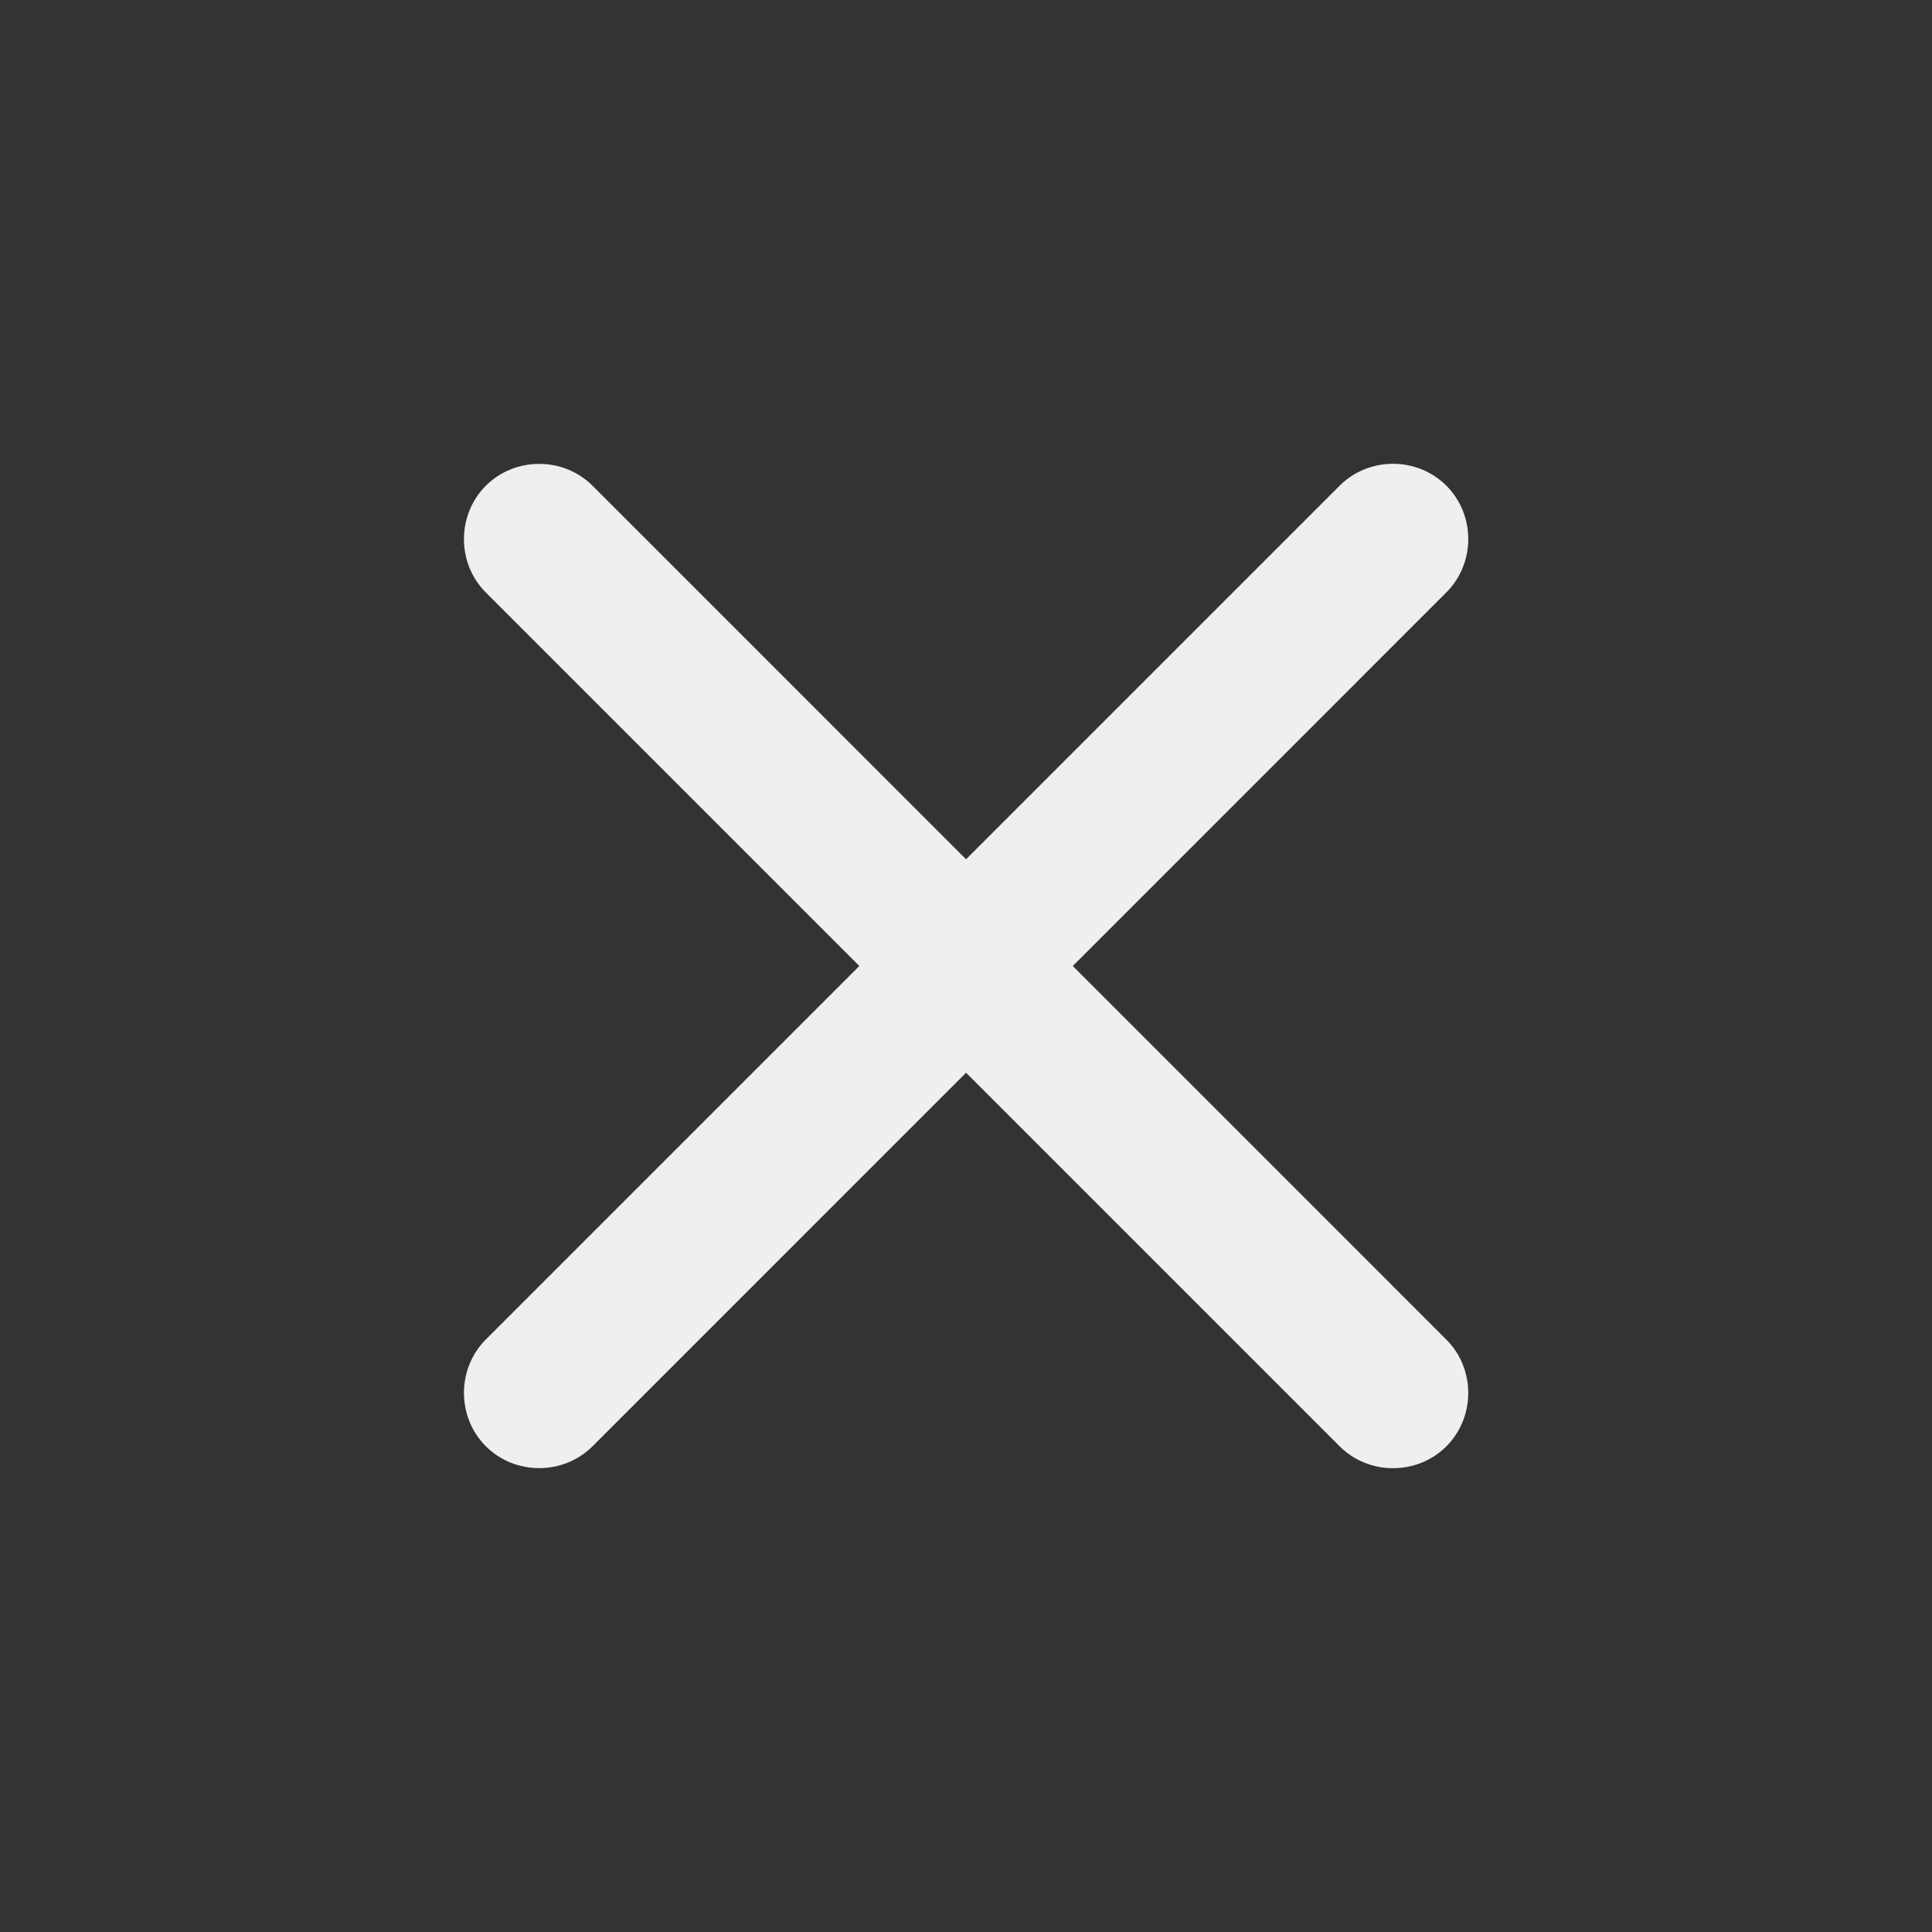 <svg width="24" height="24" viewBox="0 0 24 24" fill="none" xmlns="http://www.w3.org/2000/svg">
<rect x="0" y="0" width="24" height="24" fill="#333333" stroke="none"/>
<path d="M17.967 7.359L7.361 17.966C6.998 18.328 6.397 18.328 6.035 17.966C5.673 17.603 5.673 17.002 6.035 16.64L16.642 6.033C17.004 5.671 17.605 5.671 17.967 6.033C18.33 6.396 18.33 6.997 17.967 7.359Z" fill="#EFEFEF"/>
<path d="M17.967 17.967C17.605 18.329 17.004 18.329 16.642 17.967L6.035 7.36C5.673 6.998 5.673 6.397 6.035 6.034C6.397 5.672 6.998 5.672 7.361 6.034L17.967 16.641C18.33 17.003 18.33 17.604 17.967 17.967Z" fill="#EFEFEF"/>
</svg>
